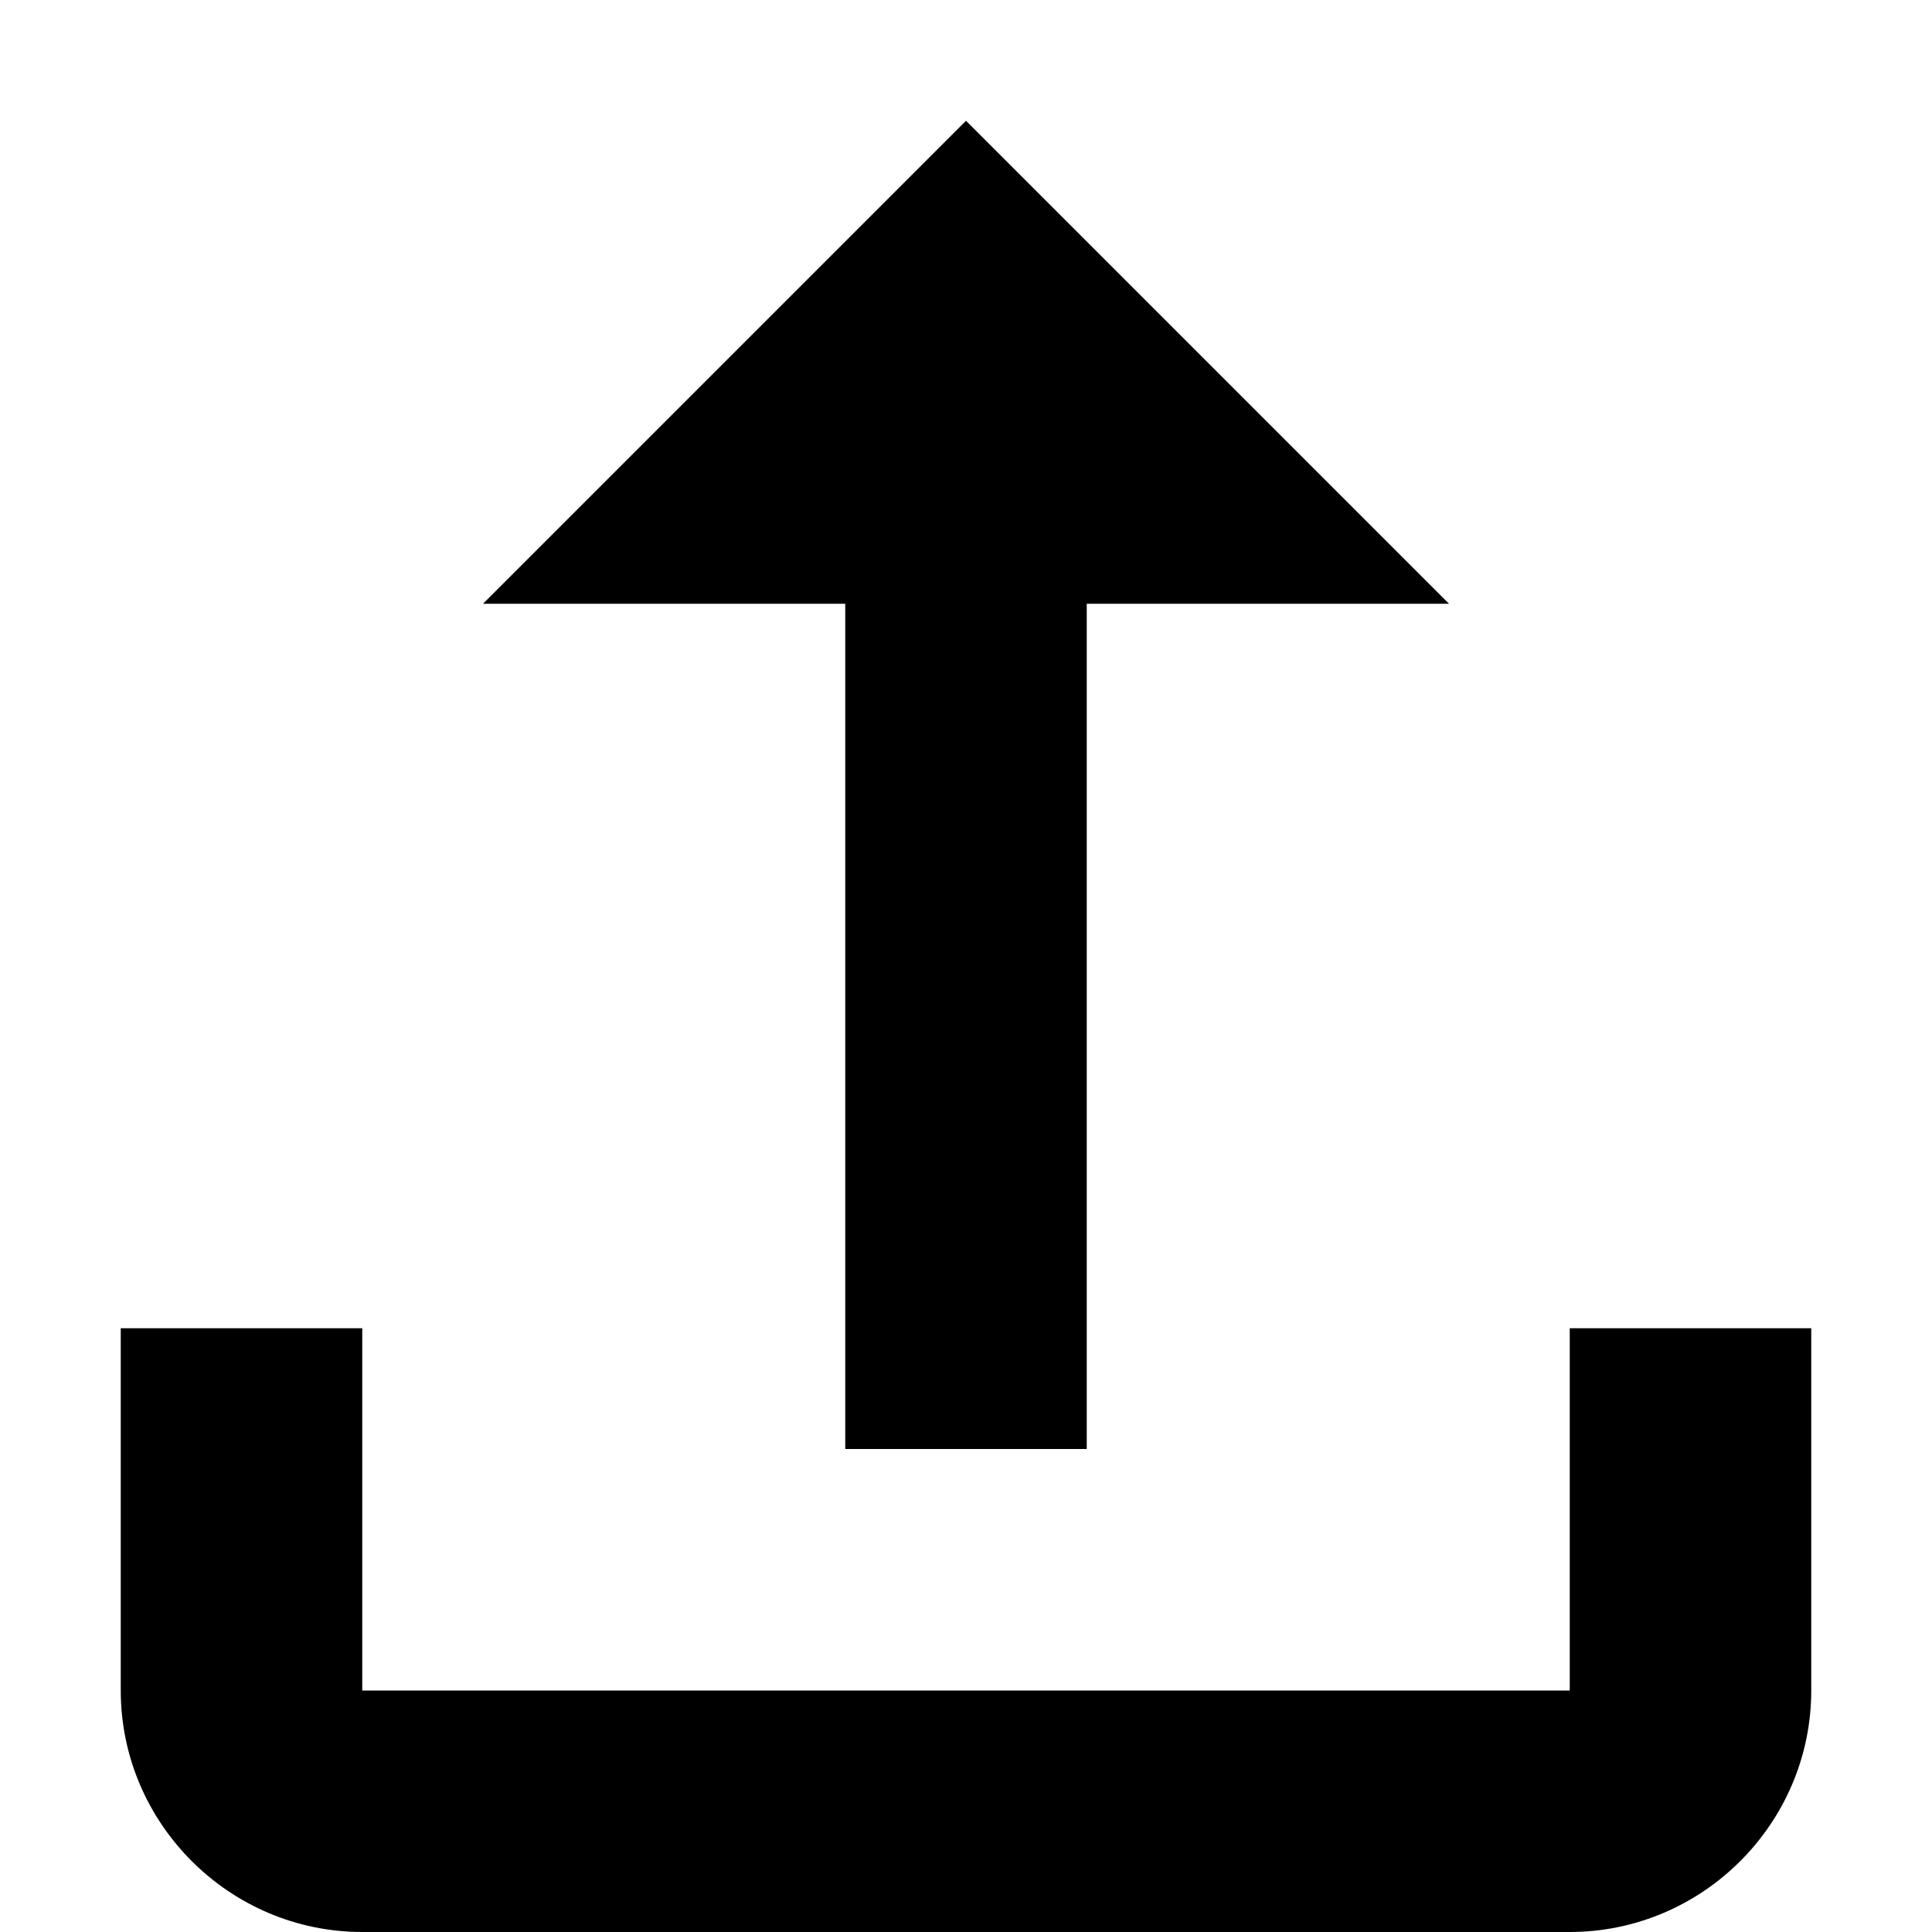 <svg xmlns="http://www.w3.org/2000/svg" xlink="http://www.w3.org/1999/xlink" width="16" height="16" viewBox="0 0 16 16"><path d="M7,12 L7,5 L4,5 L8,1 L12,5 L9,5 L9,12 L7,12 Z M13,11 L15,11 L15,14 C15,15.1 14.1,16 13,16 L3,16 C1.9,16 1,15.1 1,14 L1,11 L3,11 L3,14 L13,14 L13,11 Z"/></svg>
